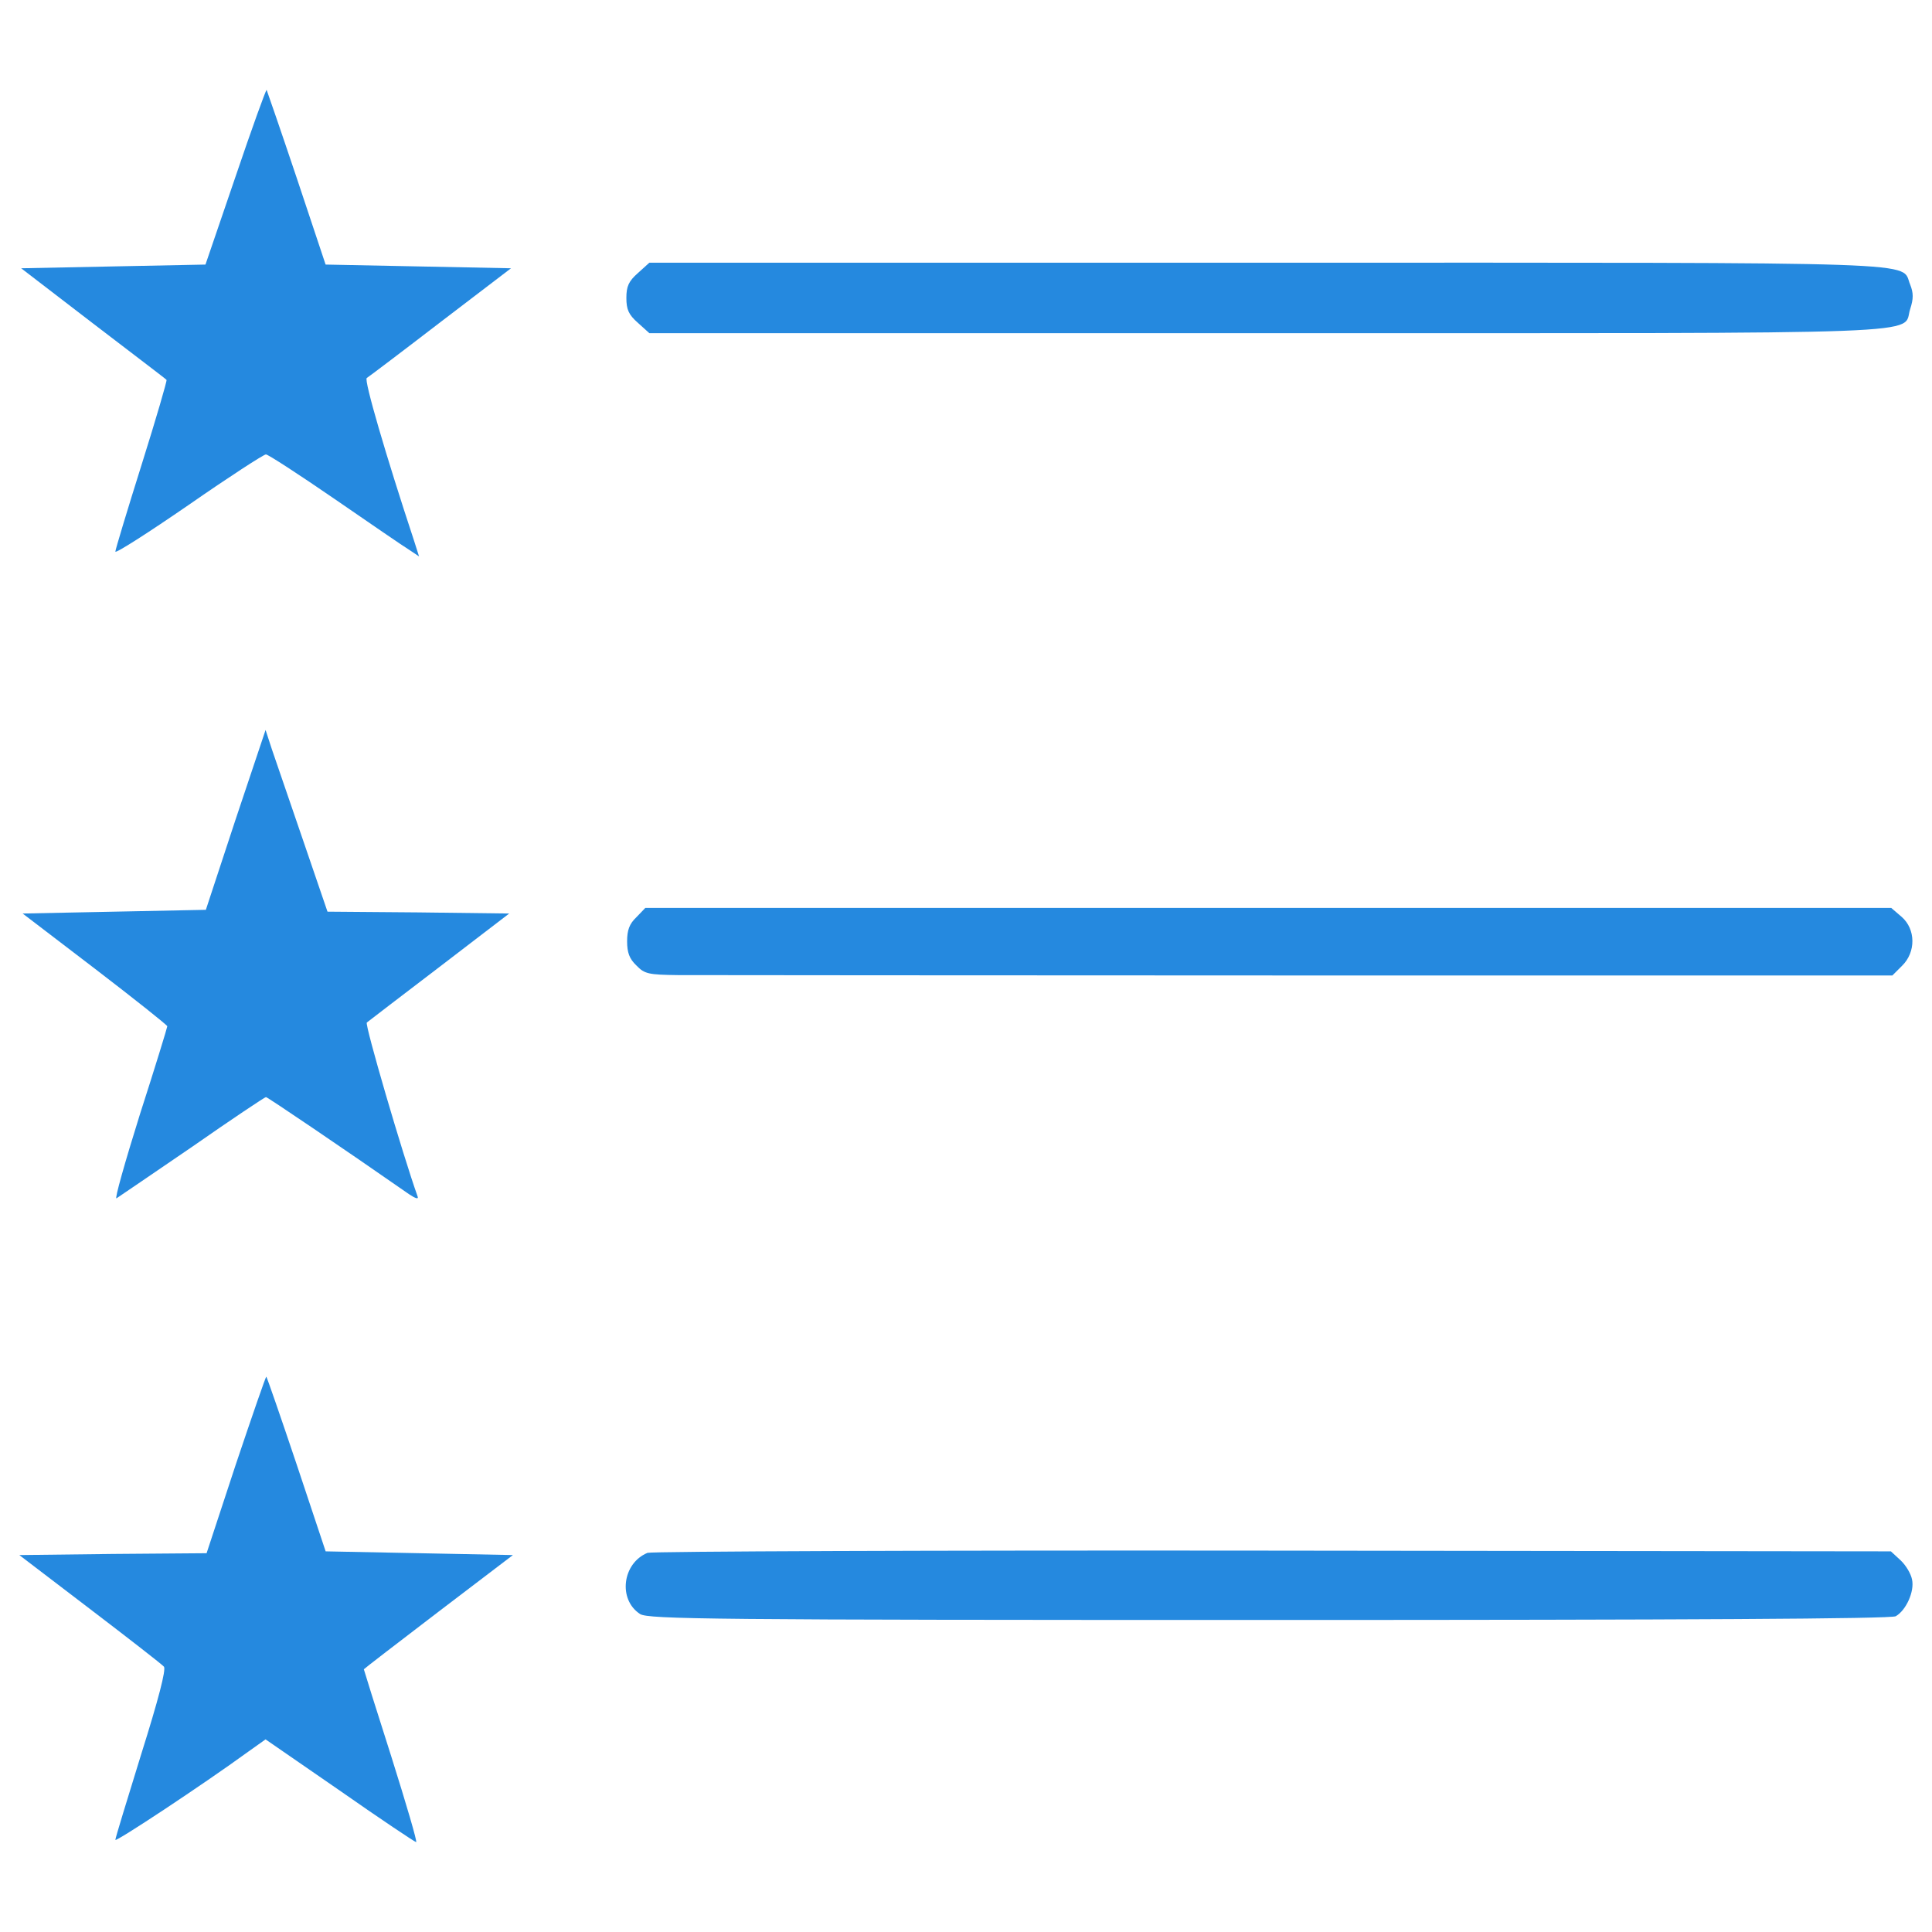 <?xml version="1.0" encoding="utf-8"?>
<!-- Svg Vector Icons : http://www.sfont.cn -->
<!DOCTYPE svg PUBLIC "-//W3C//DTD SVG 1.1//EN" "http://www.w3.org/Graphics/SVG/1.1/DTD/svg11.dtd">
<svg version="1.1" xmlns="http://www.w3.org/2000/svg" xmlns:xlink="http://www.w3.org/1999/xlink" x="0px" y="0px" viewBox="0 0 1000 1000" enable-background="new 0 0 1000 1000" xml:space="preserve">
<g fill="#2589df"><g transform="translate(0,491) scale(0.1,-0.1)"><path d="M1219,3995.5l-155.5-454.9l-477.9-9.6l-476-9.6l372.4-286c205.4-157.4,378.1-287.9,380-291.7c3.8-1.9-53.7-199.6-128.6-437.6c-74.9-238-136.3-441.5-136.3-451.1c0-11.5,170.8,97.9,380,241.9c207.3,144,387.7,261,399.2,261s170.8-103.7,355.1-230.3c184.3-126.7,357-245.7,385.8-263l51.8-34.6l-26.9,84.5c-144,435.7-259.1,829.2-243.8,838.8c9.6,5.8,182.3,136.3,382,289.8l364.7,278.3l-479.8,9.6l-479.9,9.6l-149.7,449.1c-82.5,245.7-153.6,451.1-155.5,454.9C1376.4,4446.5,1303.5,4245,1219,3995.5z"/><path d="M3301.6,3496.4c-48-42.2-59.5-69.1-59.5-128.6c0-59.5,11.5-86.4,59.5-128.6l59.5-53.7h3197.7c3541.3,0,3284.1-9.6,3328.3,124.8c17.3,53.7,17.3,82.5,0,126.7c-51.9,120.9,174.6,113.3-3328.3,113.3H3361.1L3301.6,3496.4z"/><path d="M1219,667.2l-153.5-466.4l-474.1-9.6l-474.1-9.6l374.3-286c205.4-157.4,374.3-291.8,374.3-297.5s-63.3-213-142-456.8c-76.8-245.7-132.4-441.5-120.9-433.8c9.6,5.8,186.2,126.7,391.6,266.8c203.5,142,376.2,257.2,382,257.2c7.7,0,393.5-261,740.9-502.9c34.5-23,49.9-26.9,44.1-11.5c-76.8,215-274.5,890.6-263,900.2c7.7,5.8,176.6,136.3,376.2,287.9l360.8,276.4l-470.2,5.8l-470.3,3.8l-126.7,370.4c-69.1,201.5-142,414.6-161.2,470.3l-32.6,99.8L1219,667.2z"/><path d="M3293.9,162.4c-36.5-34.5-48-67.2-48-124.8c0-57.6,11.5-90.2,48-124.8c42.2-44.1,63.3-48,215-49.9c92.1,0,1545.1-1.9,3228.4-1.9h3057.6l49.9,49.9c72.9,71,71,190-1.9,253.4l-53.7,46.1H6564.6H3339.9L3293.9,162.4z"/><path d="M1220.9-2668.7l-151.6-460.7l-485.6-3.8L100-3139l364.7-278.3c201.5-153.6,374.3-287.9,383.9-299.4c11.5-15.4-28.8-170.8-117.1-451.1c-72.9-236.1-134.4-435.7-134.4-445.3c0-13.4,445.3,280.2,691,458.7l86.4,61.4l383.9-264.9c211.1-147.8,389.6-266.8,395.4-266.8c7.7-1.9-51.8,199.6-128.6,443.4c-78.7,245.7-142,449.1-142,451.1c0,1.9,174.7,136.3,385.8,297.5l385.8,293.7l-483.7,9.6l-485.6,9.6l-149.7,449.1c-82.5,245.7-153.6,451.1-157.4,454.9C1376.4-2211.9,1305.4-2417.3,1220.9-2668.7z"/><path d="M3351.5-3127.5c-130.5-53.7-153.6-241.8-38.4-316.7c42.2-26.9,376.2-30.7,3253.4-30.7c2163.2,0,3220.7,5.8,3245.7,19.2c53.8,30.7,97.9,128.6,84.5,190c-5.8,30.7-32.6,74.8-59.5,99.8l-49.9,46.1l-3197.7,3.8C4829.4-3114,3372.6-3119.8,3351.5-3127.5z"/></g></g>
</svg>